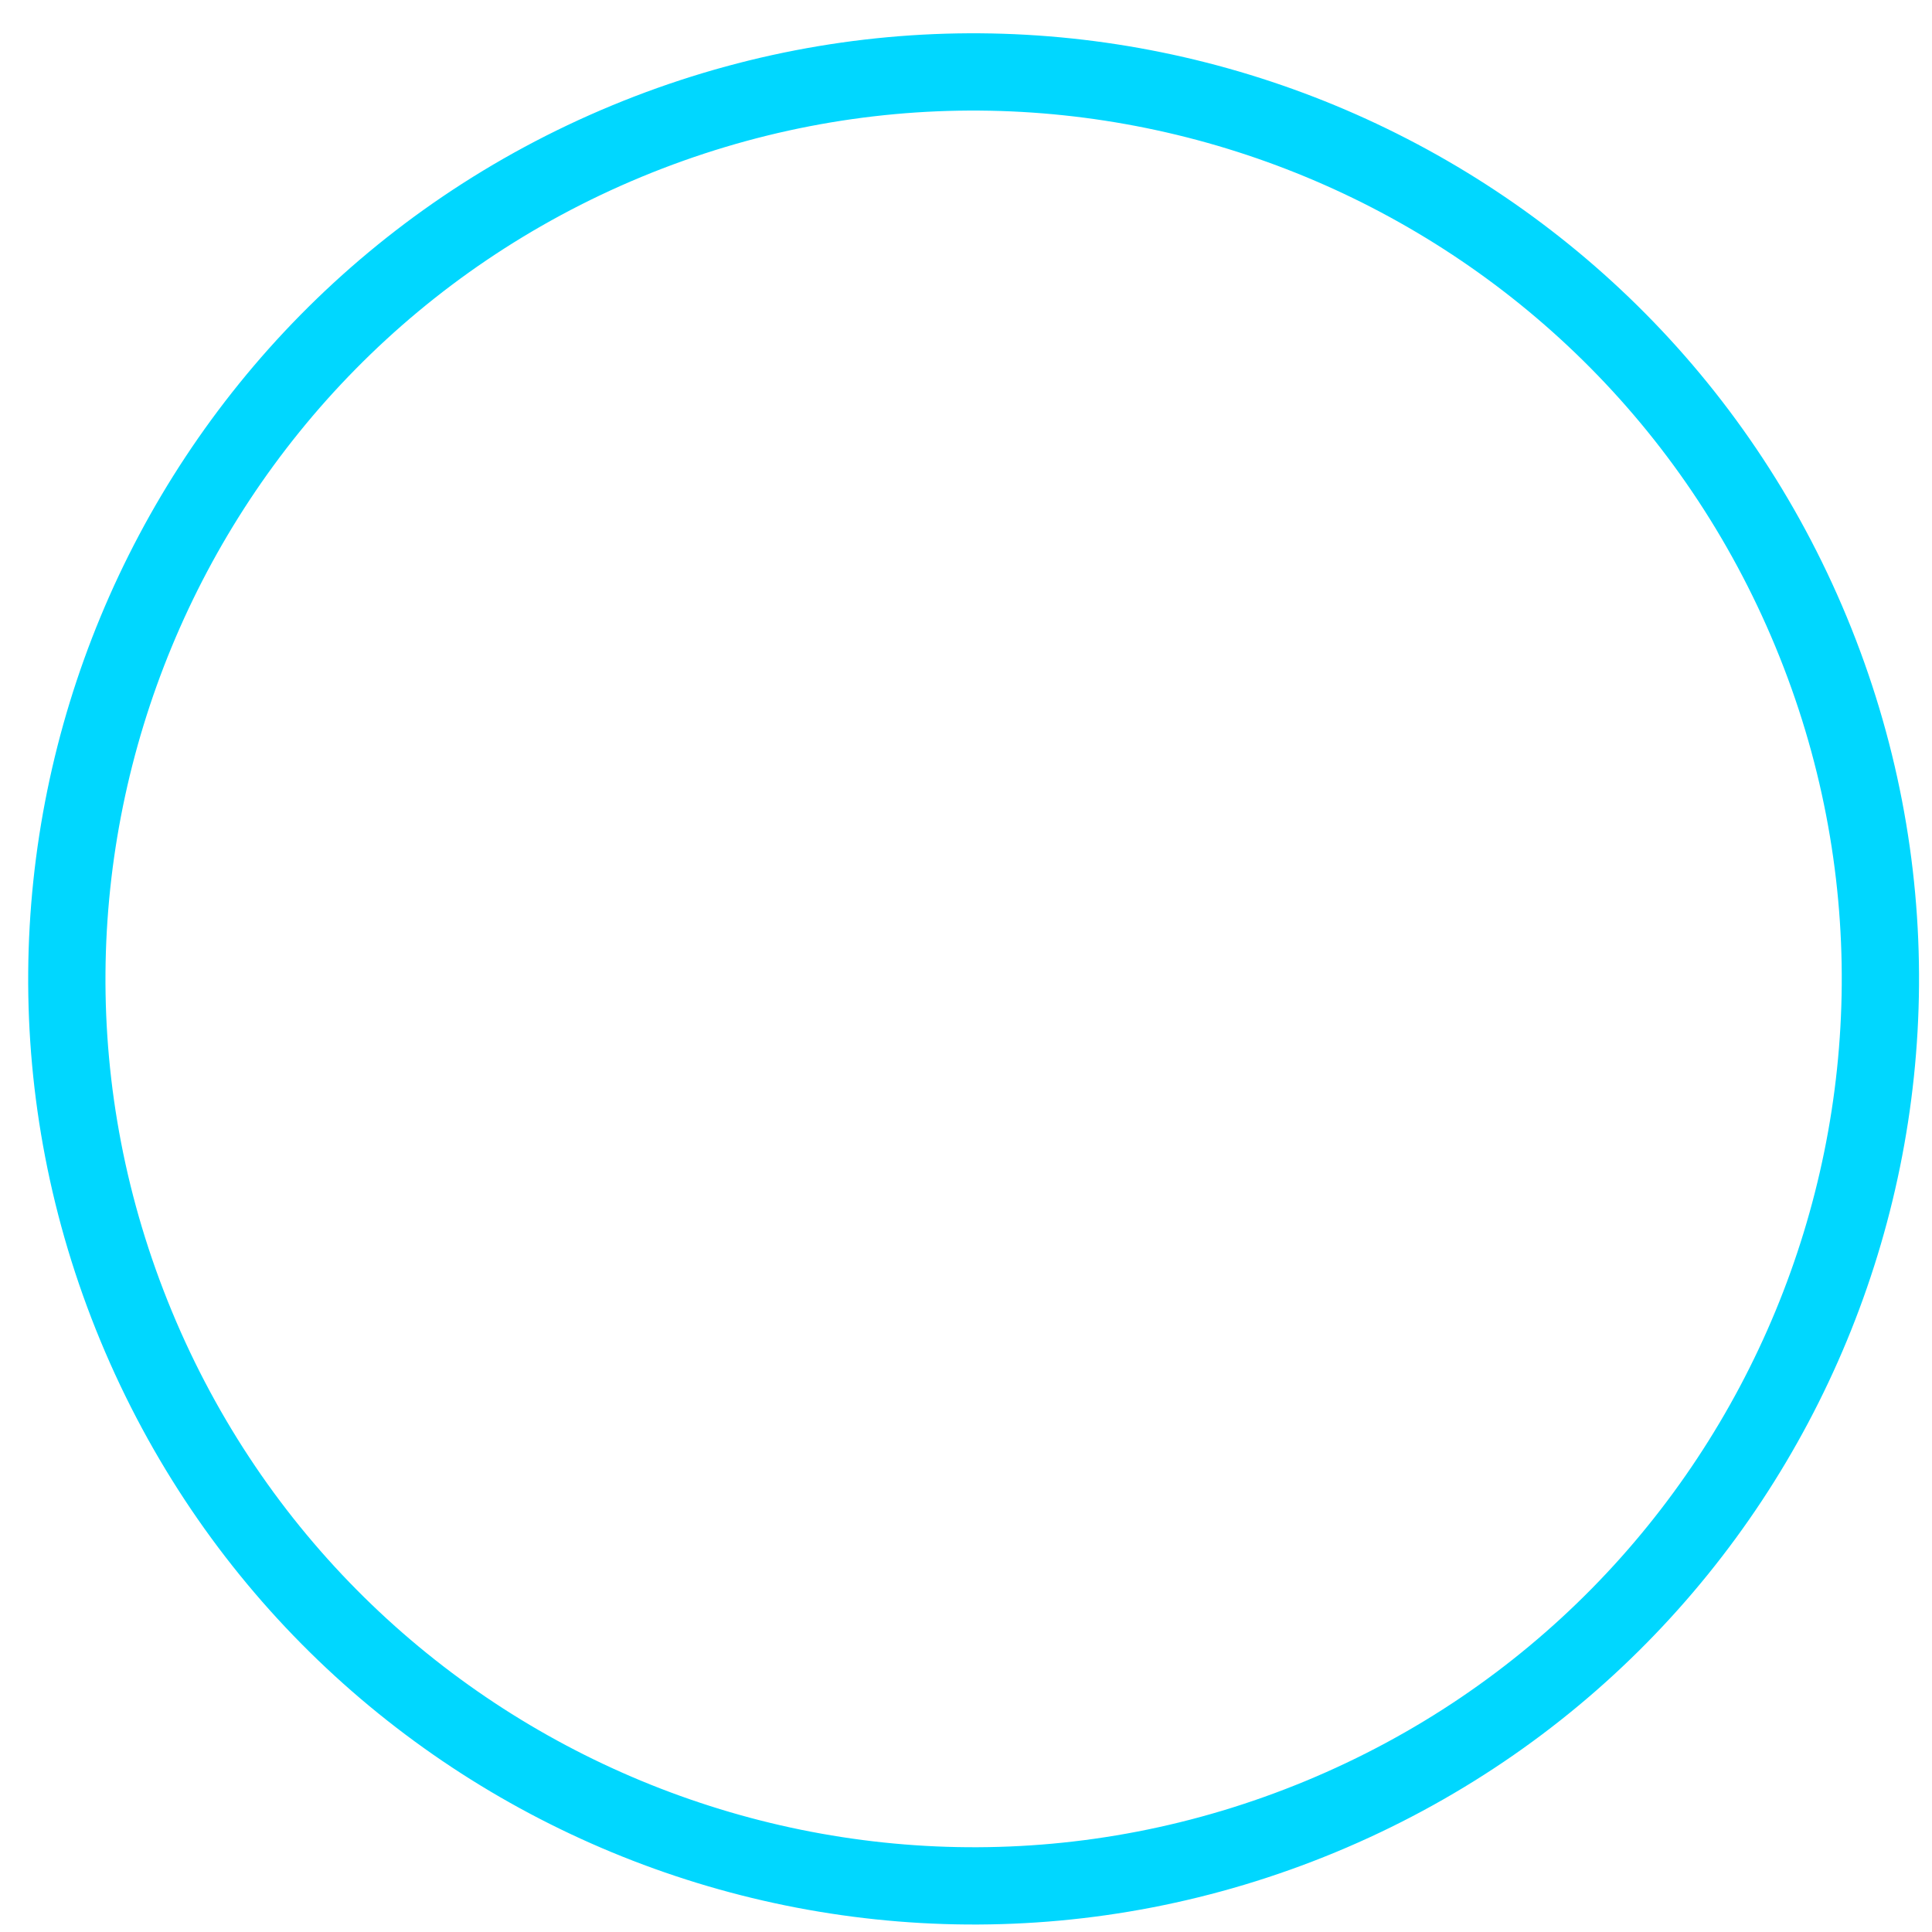 <svg width="25" height="25" fill="none" xmlns="http://www.w3.org/2000/svg"><path d="M17.088 23.507c5.985-2.48 8.828-9.343 6.348-15.33-2.48-5.987-9.341-8.83-15.327-6.35-5.985 2.48-8.828 9.344-6.348 15.33 2.48 5.987 9.341 8.83 15.327 6.35z" stroke="#00D7FF" stroke-miterlimit="10"/></svg>